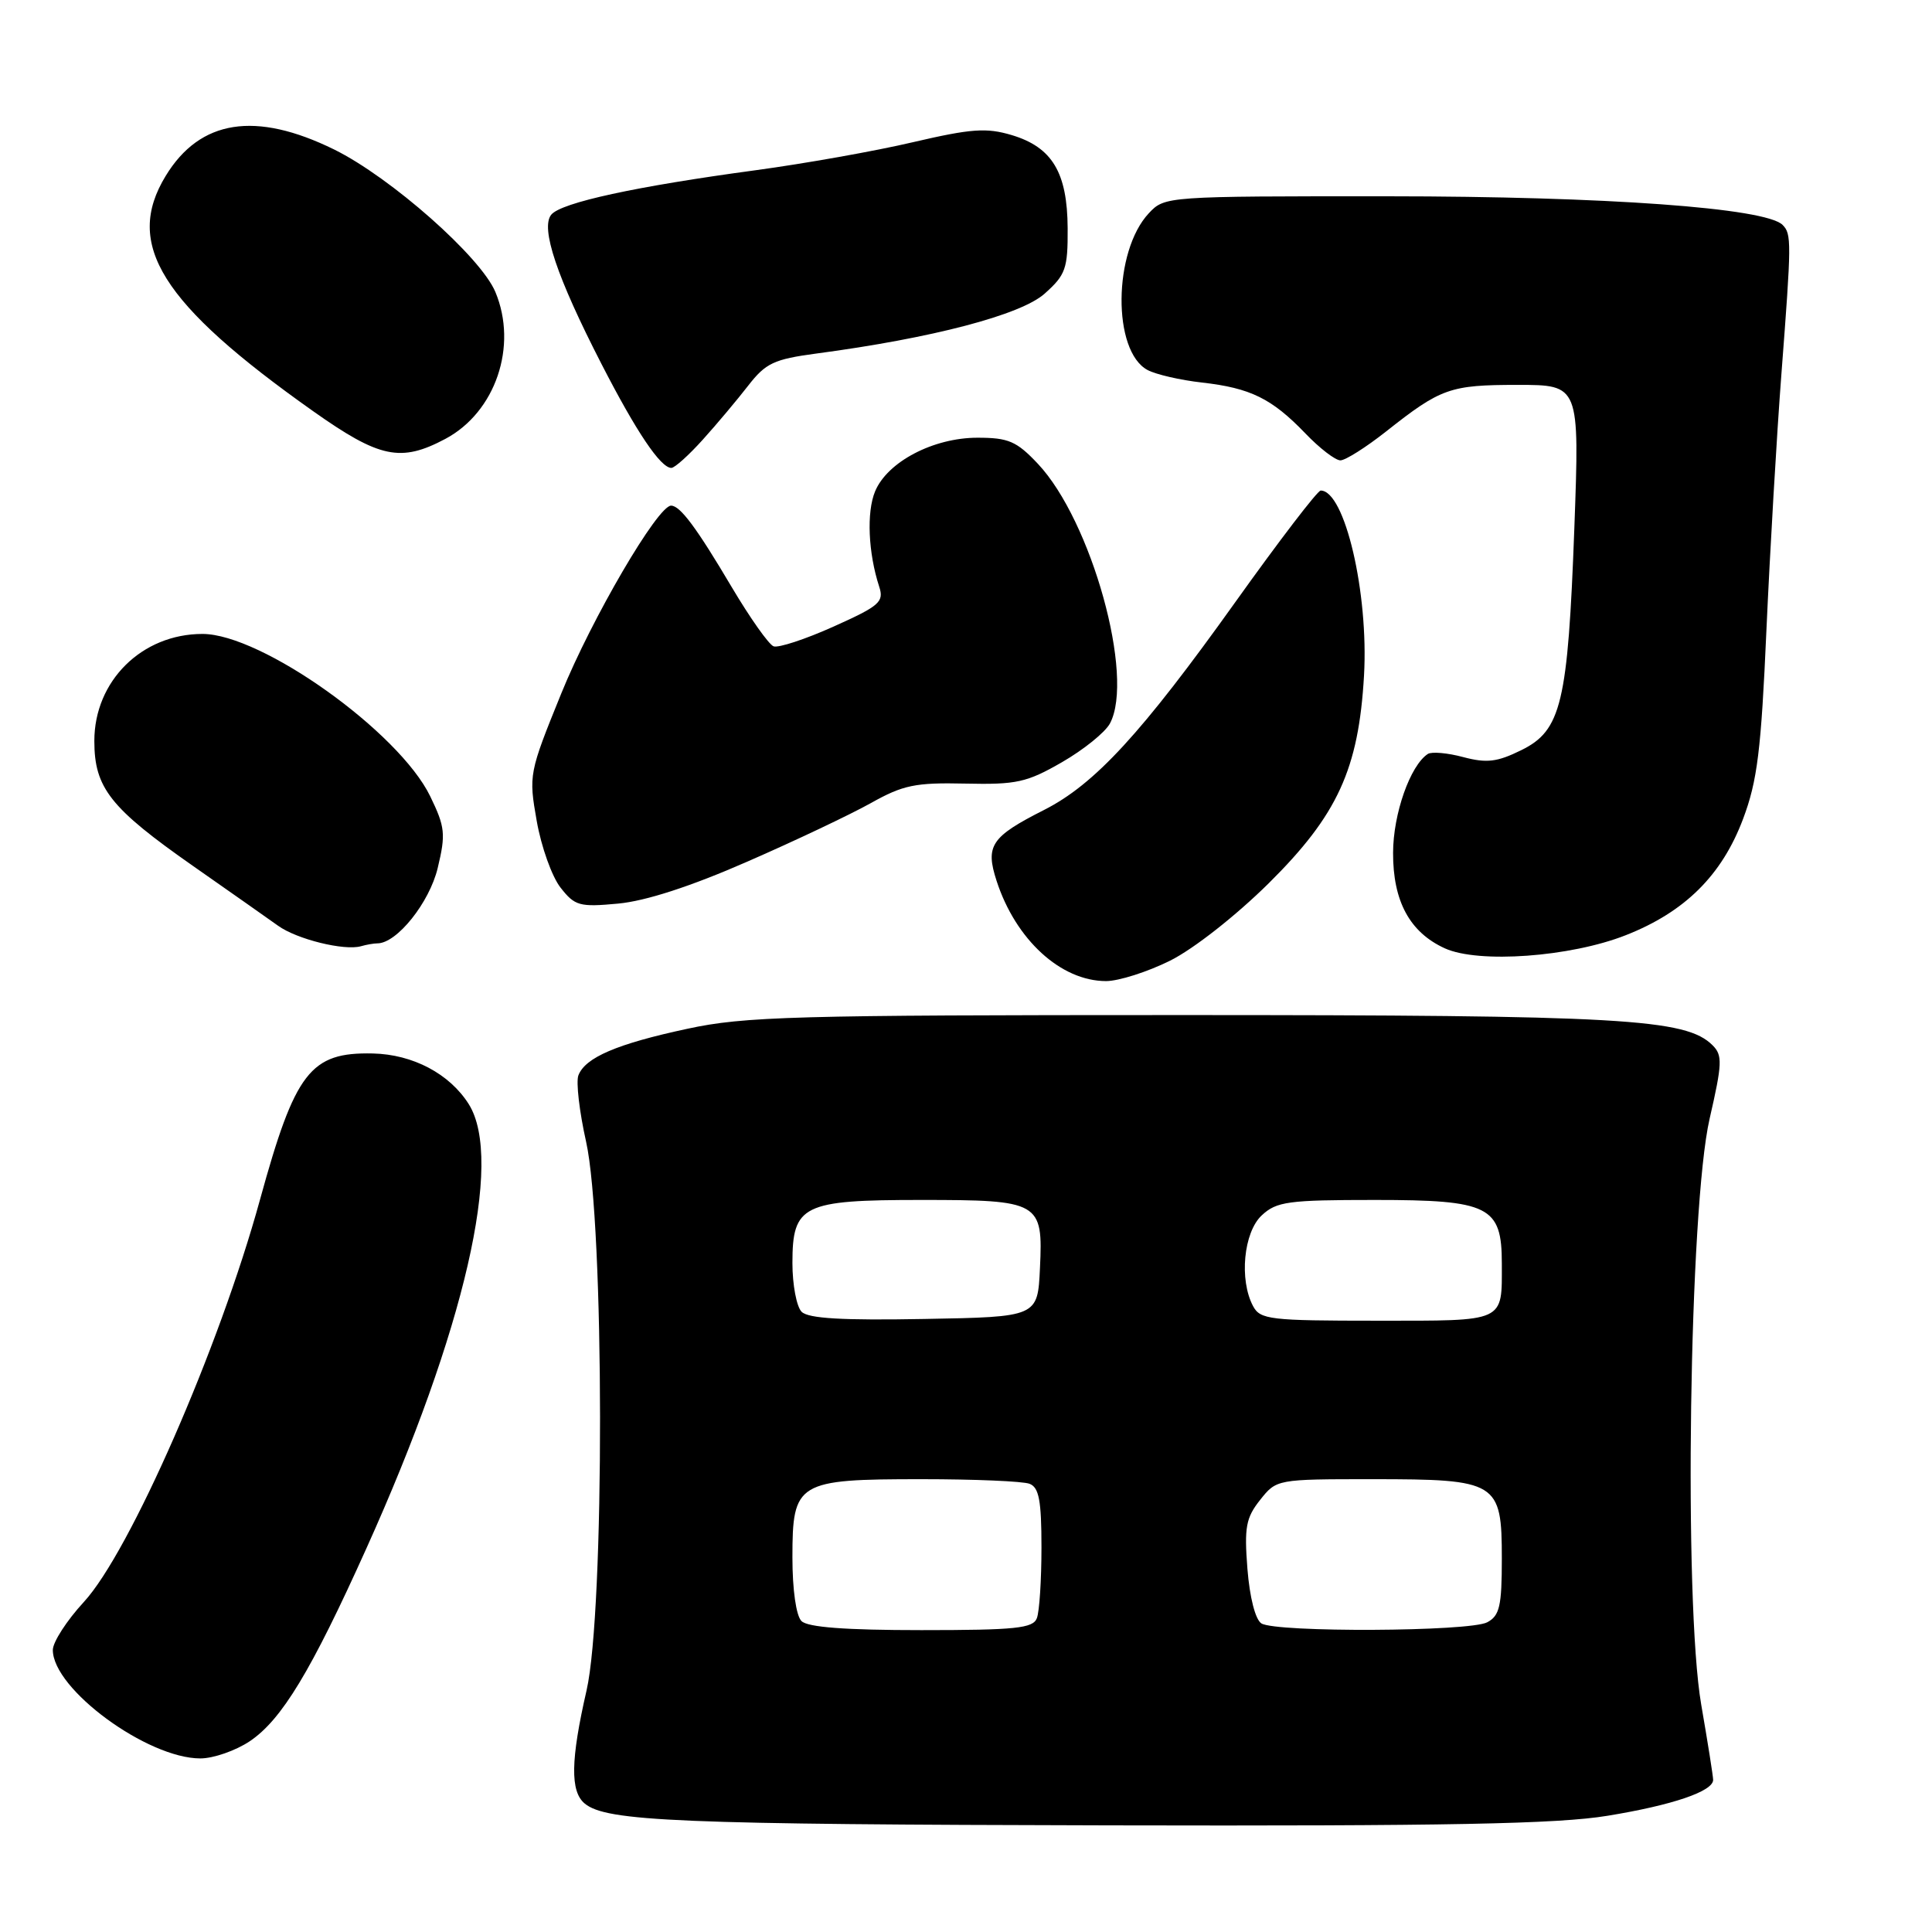 <?xml version="1.0" encoding="UTF-8" standalone="no"?>
<!DOCTYPE svg PUBLIC "-//W3C//DTD SVG 1.1//EN" "http://www.w3.org/Graphics/SVG/1.1/DTD/svg11.dtd" >
<svg xmlns="http://www.w3.org/2000/svg" xmlns:xlink="http://www.w3.org/1999/xlink" version="1.1" viewBox="0 0 256 256">
 <g >
 <path fill="currentColor"
d=" M 213.00 240.60 C 221.63 239.19 227.00 237.36 227.00 235.84 C 227.00 235.38 226.29 230.89 225.42 225.87 C 223.08 212.29 223.83 160.04 226.53 148.25 C 228.21 140.93 228.26 139.83 226.93 138.51 C 223.41 134.98 215.01 134.50 156.50 134.50 C 105.18 134.50 98.66 134.68 91.07 136.32 C 81.75 138.32 77.55 140.12 76.64 142.49 C 76.31 143.35 76.77 147.31 77.66 151.28 C 80.09 162.17 80.14 213.45 77.72 224.00 C 75.61 233.20 75.54 237.38 77.48 238.98 C 80.33 241.35 89.95 241.75 147.00 241.87 C 191.83 241.97 206.37 241.69 213.00 240.60 Z  M 33.10 230.72 C 37.33 227.87 41.21 221.46 48.54 205.19 C 61.58 176.27 66.77 153.71 62.11 146.30 C 59.57 142.28 54.71 139.71 49.40 139.59 C 41.12 139.41 39.11 142.01 34.44 159.00 C 29.05 178.62 17.21 205.65 11.11 212.27 C 8.85 214.72 7.00 217.58 7.00 218.63 C 7.00 223.81 19.51 233.00 26.55 233.00 C 28.28 233.00 31.23 231.97 33.10 230.72 Z  M 155.05 127.29 C 158.16 125.74 163.76 121.34 168.11 117.04 C 177.24 107.99 180.03 101.91 180.74 89.50 C 181.36 78.56 178.19 65.00 175.00 65.00 C 174.58 65.00 169.50 71.64 163.71 79.75 C 151.27 97.17 145.07 103.92 138.33 107.33 C 131.32 110.88 130.54 112.05 132.05 116.71 C 134.58 124.51 140.56 129.99 146.55 130.00 C 148.23 130.00 152.06 128.78 155.05 127.29 Z  M 215.42 123.92 C 223.26 120.84 228.16 115.98 230.97 108.50 C 232.86 103.47 233.36 99.42 234.06 83.50 C 234.53 73.05 235.42 57.75 236.05 49.50 C 237.39 32.02 237.40 31.00 236.20 29.80 C 233.95 27.55 212.76 26.02 183.92 26.01 C 154.54 26.00 154.33 26.01 152.23 28.25 C 147.49 33.30 147.38 46.53 152.06 49.03 C 153.16 49.62 156.41 50.37 159.28 50.69 C 165.70 51.42 168.51 52.80 172.95 57.41 C 174.84 59.39 176.94 61.00 177.61 61.00 C 178.27 61.00 181.01 59.27 183.68 57.16 C 190.93 51.43 192.14 51.00 201.09 51.00 C 209.30 51.00 209.30 51.00 208.61 69.94 C 207.75 93.19 206.89 96.80 201.56 99.41 C 198.37 100.98 196.99 101.14 193.89 100.32 C 191.82 99.76 189.70 99.58 189.20 99.90 C 186.86 101.42 184.60 107.84 184.59 113.00 C 184.57 119.42 186.80 123.54 191.45 125.66 C 195.91 127.69 208.09 126.81 215.42 123.92 Z  M 50.01 125.00 C 52.58 125.00 56.90 119.61 58.00 115.01 C 59.08 110.51 58.98 109.59 57.01 105.52 C 52.87 96.98 34.67 84.00 26.83 84.00 C 18.80 84.00 12.50 90.23 12.50 98.18 C 12.50 104.40 14.61 107.07 25.57 114.74 C 30.48 118.17 35.55 121.74 36.84 122.66 C 39.33 124.46 45.63 126.01 47.83 125.38 C 48.56 125.17 49.54 125.00 50.01 125.00 Z  M 99.00 114.18 C 105.33 111.42 112.70 107.92 115.40 106.41 C 119.66 104.02 121.28 103.68 127.90 103.83 C 134.69 103.98 136.06 103.68 140.71 101.00 C 143.58 99.35 146.44 97.04 147.07 95.87 C 150.38 89.69 144.63 68.99 137.52 61.45 C 134.70 58.46 133.63 58.00 129.52 58.00 C 123.67 58.00 117.57 61.20 115.95 65.12 C 114.81 67.87 115.04 73.26 116.50 77.74 C 117.16 79.76 116.54 80.29 110.44 83.03 C 106.70 84.71 103.13 85.88 102.50 85.64 C 101.86 85.39 99.39 81.89 96.99 77.85 C 92.28 69.89 90.12 67.00 88.92 67.00 C 87.15 67.00 78.39 81.98 74.37 91.89 C 70.09 102.43 70.04 102.67 71.12 108.79 C 71.72 112.21 73.14 116.18 74.28 117.62 C 76.17 120.04 76.79 120.21 81.92 119.73 C 85.55 119.39 91.52 117.46 99.00 114.18 Z  M 93.13 58.25 C 94.99 56.19 97.69 52.97 99.14 51.10 C 101.46 48.11 102.56 47.60 108.14 46.85 C 123.52 44.81 135.27 41.73 138.42 38.91 C 141.21 36.42 141.50 35.61 141.47 30.24 C 141.43 22.85 139.42 19.51 134.06 17.90 C 130.71 16.90 128.71 17.04 120.98 18.84 C 115.96 20.02 106.59 21.68 100.17 22.55 C 84.24 24.70 74.38 26.84 73.05 28.44 C 71.59 30.20 73.78 36.71 79.70 48.23 C 84.31 57.21 87.53 62.00 88.96 62.00 C 89.40 62.00 91.28 60.31 93.13 58.25 Z  M 59.02 58.15 C 65.66 54.61 68.64 45.86 65.64 38.69 C 63.70 34.04 51.78 23.51 44.28 19.81 C 33.86 14.69 26.51 15.84 21.96 23.30 C 16.42 32.38 21.34 40.23 41.50 54.49 C 50.30 60.71 53.10 61.30 59.02 58.15 Z  M 106.20 214.80 C 105.49 214.09 105.00 210.66 105.00 206.36 C 105.00 196.37 105.61 196.00 122.14 196.00 C 129.12 196.00 135.55 196.27 136.42 196.61 C 137.67 197.09 138.00 198.82 138.00 205.03 C 138.00 209.32 137.73 213.55 137.39 214.42 C 136.88 215.76 134.57 216.00 122.09 216.00 C 112.00 216.00 107.02 215.62 106.20 214.80 Z  M 167.14 215.11 C 166.34 214.60 165.59 211.67 165.29 207.88 C 164.86 202.38 165.09 201.12 166.97 198.75 C 169.14 196.01 169.19 196.00 181.85 196.00 C 198.44 196.00 199.00 196.34 199.00 206.52 C 199.00 212.82 198.71 214.08 197.07 214.96 C 194.74 216.21 169.07 216.33 167.14 215.11 Z  M 106.22 173.82 C 105.55 173.15 105.00 170.24 105.00 167.36 C 105.00 159.66 106.35 159.00 122.03 159.00 C 137.80 159.00 138.22 159.24 137.80 168.03 C 137.50 174.50 137.50 174.50 122.47 174.77 C 111.63 174.97 107.11 174.71 106.22 173.82 Z  M 166.04 173.07 C 164.18 169.59 164.78 163.28 167.19 161.04 C 169.15 159.21 170.68 159.00 182.19 159.00 C 197.34 159.00 199.00 159.83 199.00 167.42 C 199.00 175.29 199.63 175.00 182.43 175.00 C 168.27 175.00 166.99 174.85 166.04 173.07 Z "/>
</g>
</svg>